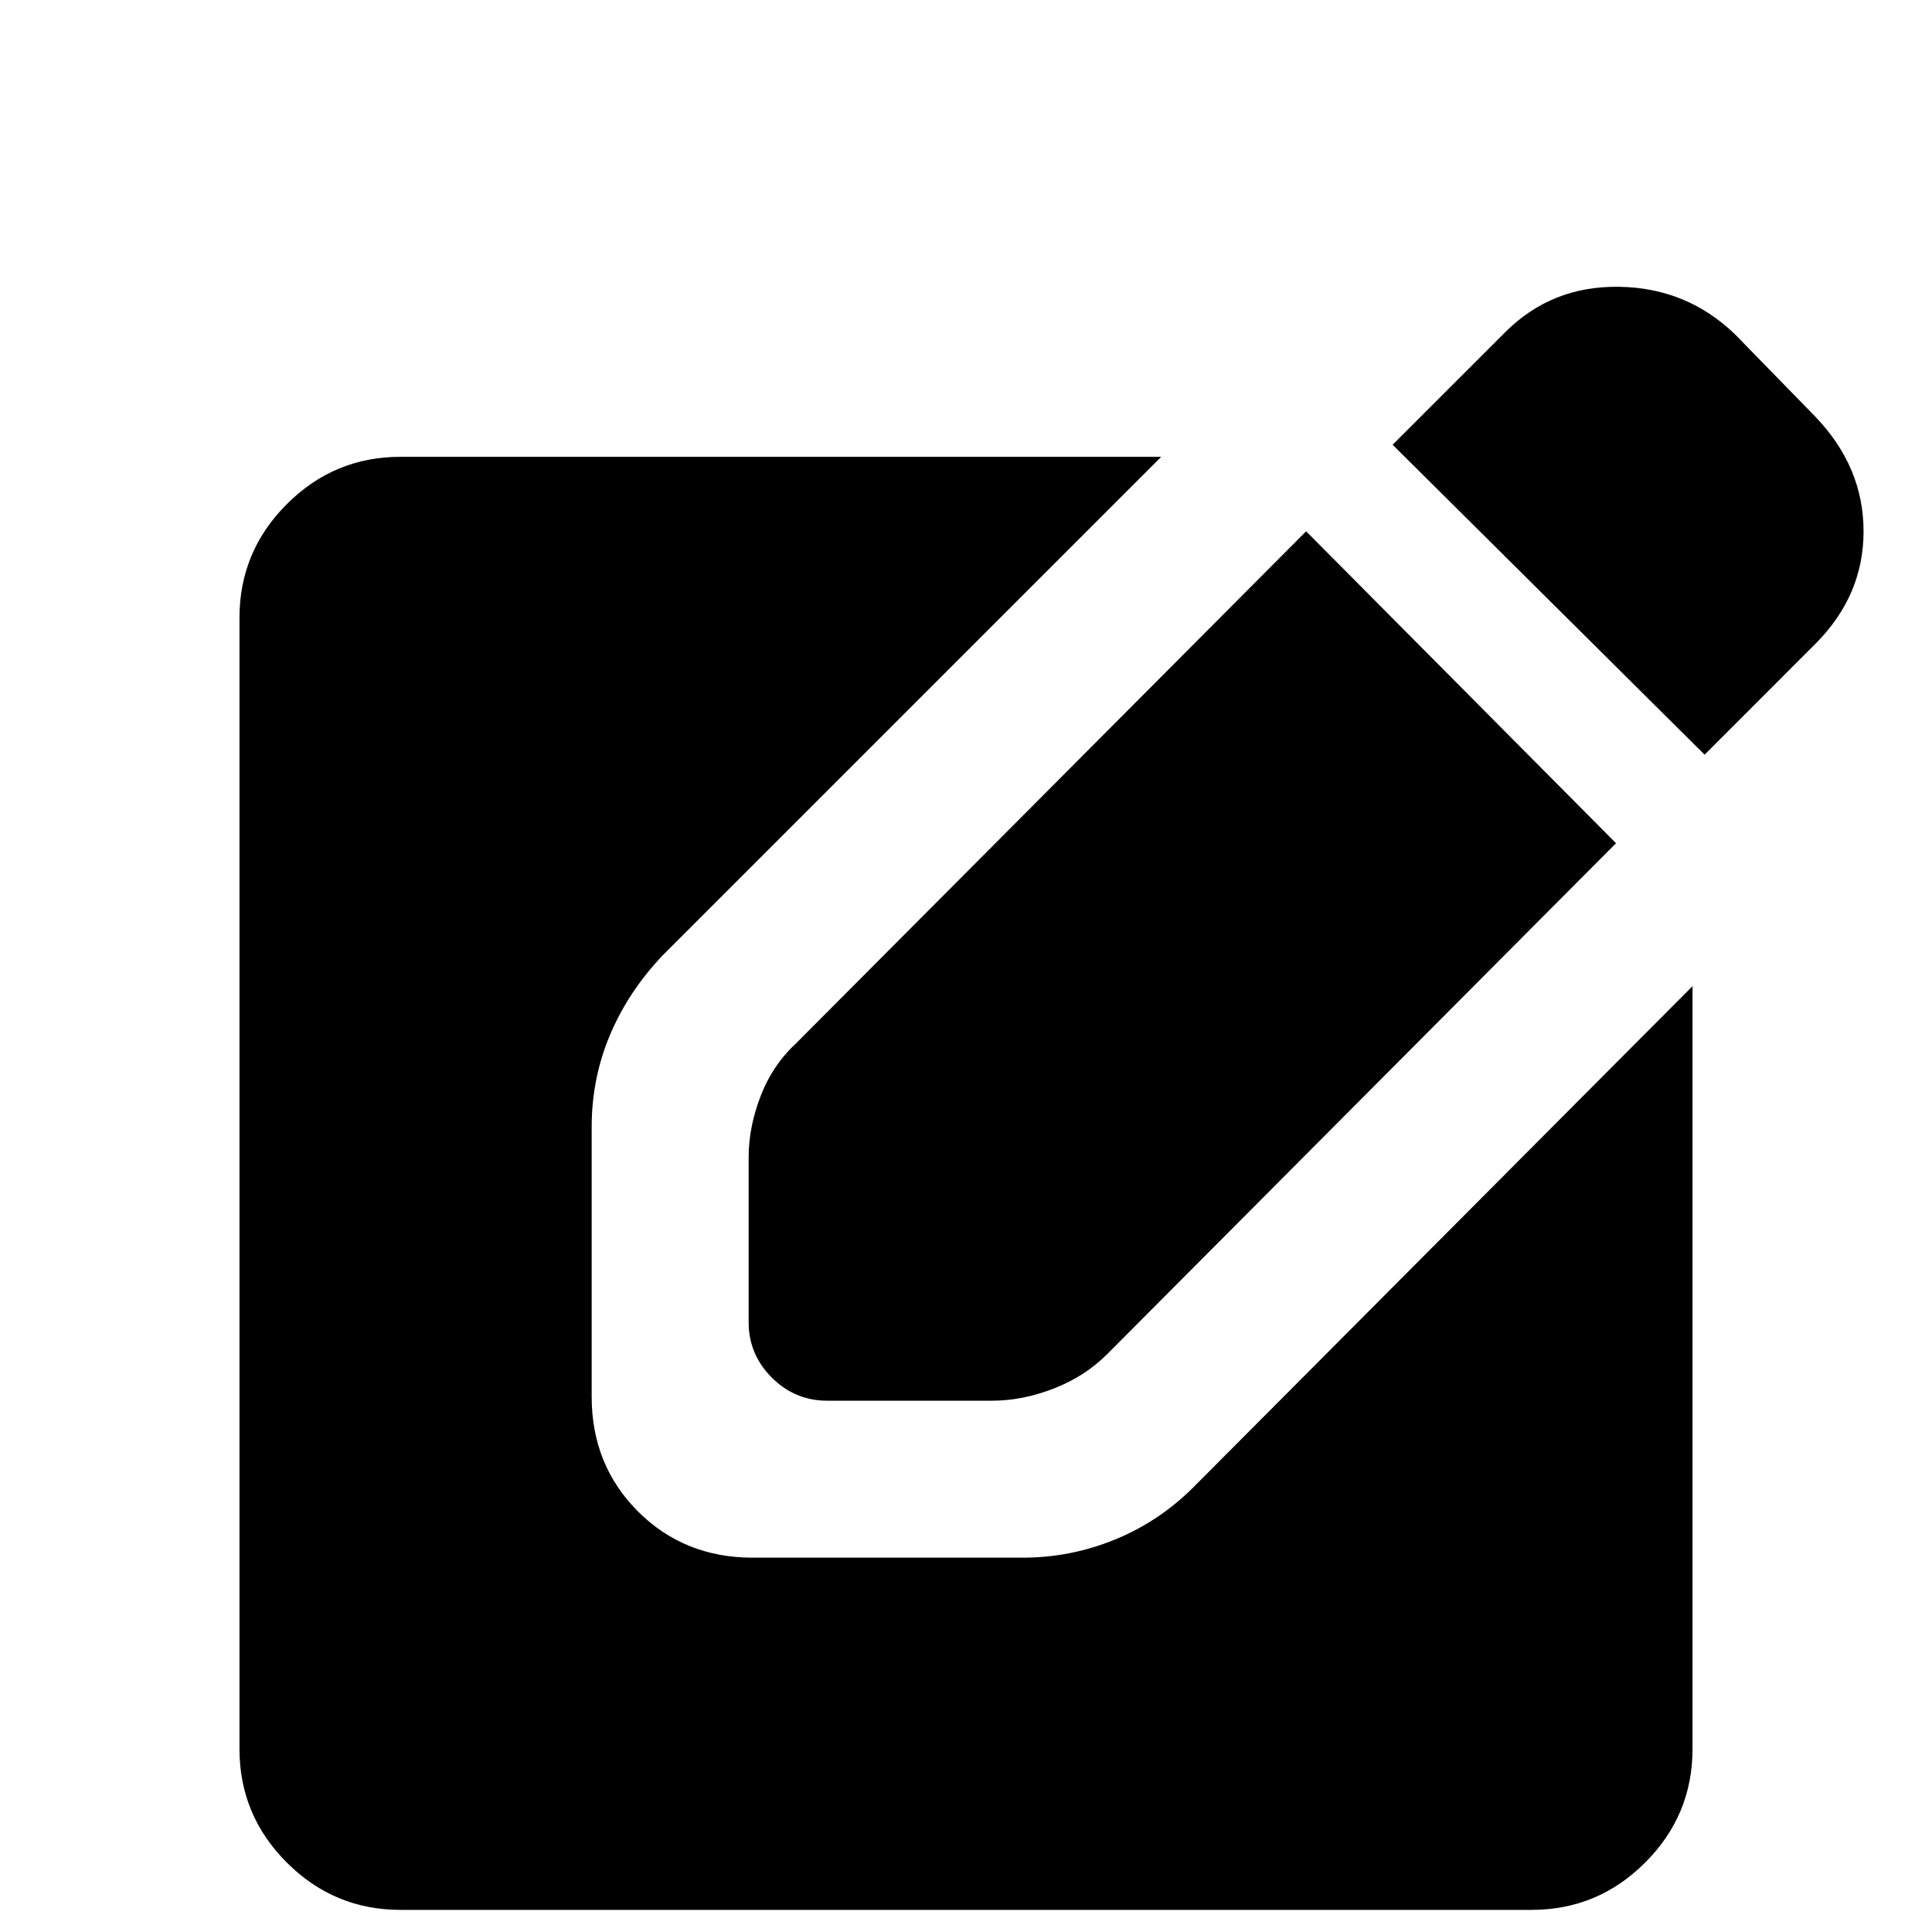 <svg xmlns="http://www.w3.org/2000/svg" height="40" width="40"><path d="m35.292 15.625-6.459-6.417 2.334-2.333q.958-.958 2.354-.937 1.396.02 2.396.979l1.666 1.708q1 1.042 1 2.375t-1 2.333Zm-27 23.917q-1.375 0-2.354-.98-.98-.979-.98-2.354V12.792q0-1.375.98-2.354.979-.98 2.354-.98h15.75L13.708 19.792q-.708.75-1.083 1.646-.375.895-.375 1.895v5.584q0 1.416.958 2.375.959.958 2.375.958h5.584q1 0 1.916-.375.917-.375 1.625-1.083l10.334-10.375v15.791q0 1.375-.98 2.354-.979.98-2.354.98ZM17.125 29q-.667 0-1.146-.479-.479-.479-.479-1.146v-3.417q0-.625.25-1.27.25-.646.75-1.105L27.042 11l6.416 6.458-10.541 10.584q-.459.458-1.105.708-.645.25-1.27.25Z"/></svg>
